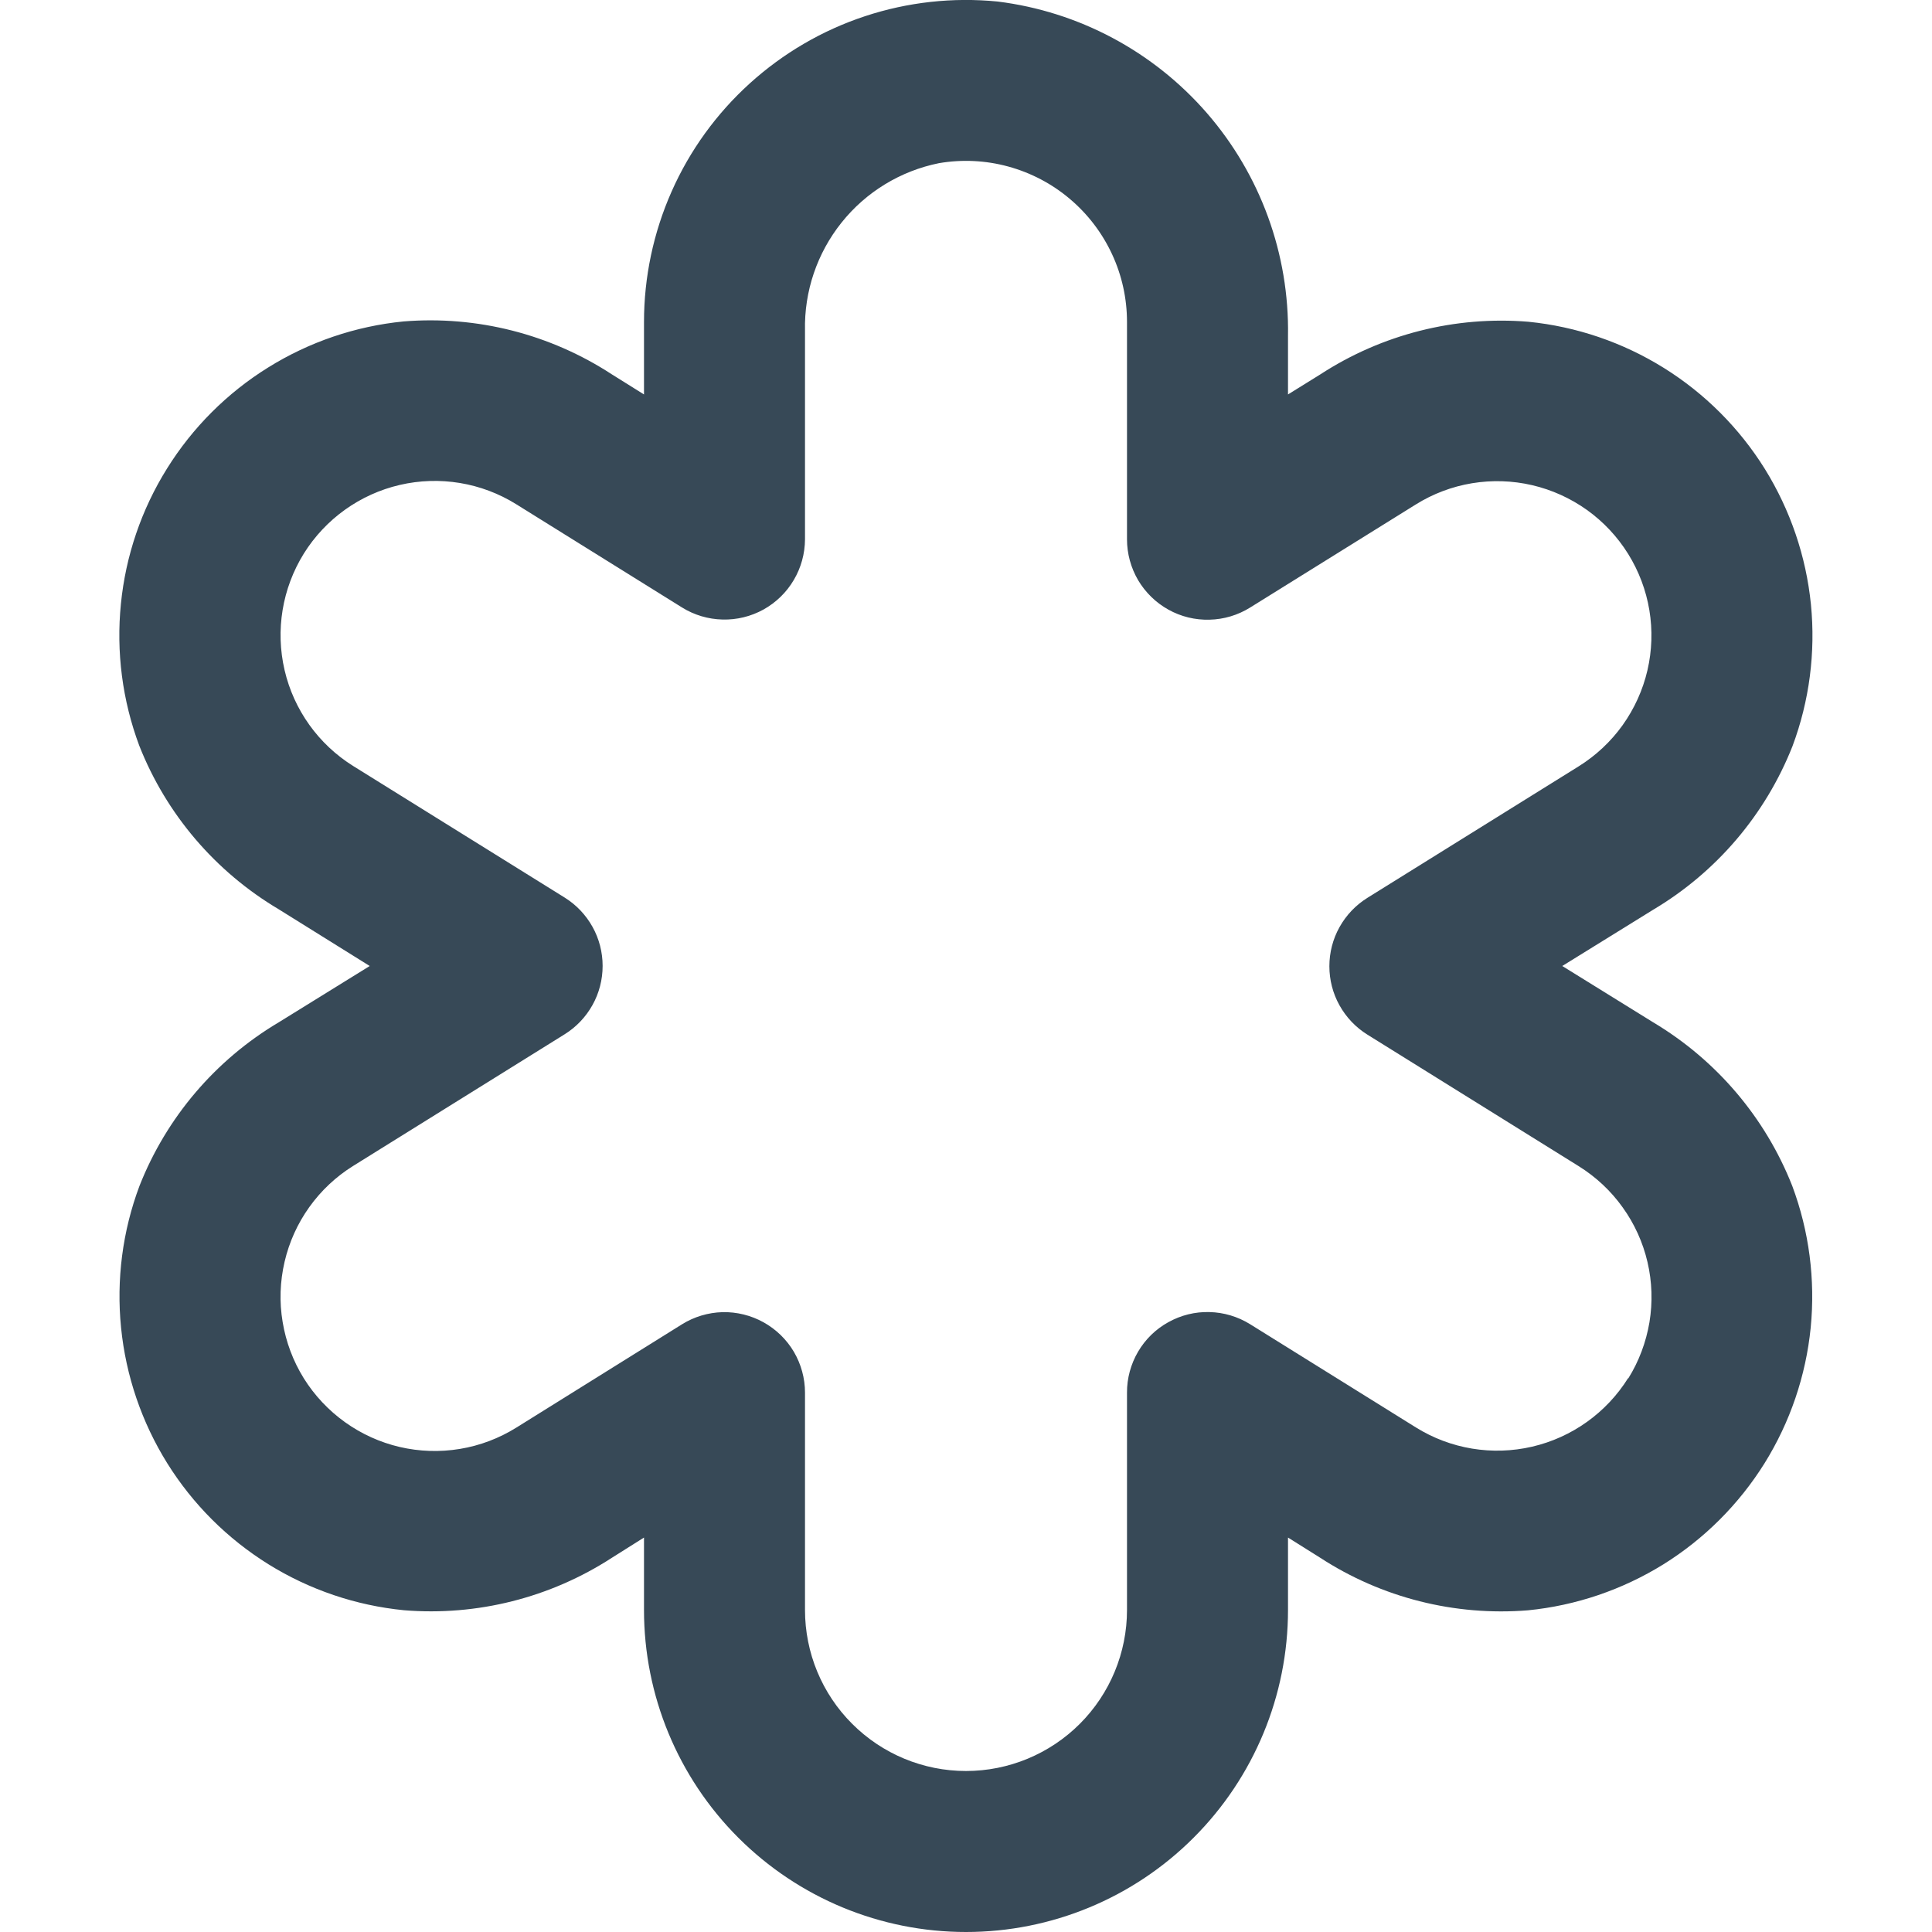 <svg width="24" height="24" viewBox="0 0 24 24" fill="none" xmlns="http://www.w3.org/2000/svg">
<g clip-path="url(#clip0_403_3272)">
<path d="M20.537 12.7L19.407 12L20.538 11.3C21.323 10.833 21.931 10.119 22.267 9.269C22.477 8.707 22.555 8.105 22.496 7.508C22.436 6.911 22.24 6.336 21.924 5.826C21.607 5.317 21.177 4.887 20.668 4.57C20.159 4.253 19.584 4.057 18.987 3.997C18.076 3.922 17.166 4.153 16.401 4.651L16 4.9V4.172C16.017 3.157 15.658 2.171 14.992 1.404C14.326 0.638 13.4 0.144 12.393 0.019C11.837 -0.036 11.276 0.026 10.746 0.201C10.215 0.376 9.728 0.661 9.314 1.036C8.9 1.411 8.569 1.868 8.343 2.379C8.117 2.889 8 3.442 8 4V4.9L7.6 4.65C6.834 4.15 5.924 3.919 5.013 3.993C4.416 4.052 3.84 4.248 3.331 4.565C2.822 4.881 2.392 5.311 2.075 5.82C1.757 6.329 1.561 6.905 1.502 7.501C1.442 8.098 1.52 8.701 1.73 9.263C2.065 10.113 2.674 10.827 3.46 11.294L4.593 12L3.462 12.7C2.676 13.167 2.068 13.881 1.733 14.731C1.522 15.293 1.444 15.896 1.504 16.494C1.564 17.091 1.76 17.667 2.077 18.176C2.395 18.686 2.825 19.115 3.335 19.432C3.845 19.749 4.421 19.944 5.019 20.003C5.927 20.077 6.835 19.848 7.6 19.352L8 19.1V20C8 21.061 8.421 22.078 9.171 22.828C9.922 23.579 10.939 24 12 24C13.061 24 14.078 23.579 14.828 22.828C15.578 22.078 16 21.061 16 20V19.1L16.4 19.351C17.164 19.848 18.071 20.077 18.98 20.004C19.577 19.945 20.153 19.749 20.663 19.433C21.172 19.116 21.602 18.686 21.92 18.177C22.237 17.667 22.433 17.092 22.493 16.494C22.552 15.897 22.474 15.294 22.264 14.732C21.929 13.882 21.321 13.168 20.537 12.7ZM20.226 17.118C19.957 17.549 19.528 17.856 19.033 17.971C18.538 18.086 18.018 18 17.587 17.731L15.528 16.449C15.376 16.355 15.202 16.303 15.024 16.299C14.845 16.294 14.669 16.338 14.513 16.425C14.357 16.511 14.227 16.638 14.137 16.792C14.047 16.946 13.999 17.122 14 17.3V20C14 20.53 13.789 21.039 13.414 21.414C13.039 21.789 12.53 22 12 22C11.469 22 10.961 21.789 10.586 21.414C10.21 21.039 10 20.53 10 20V17.3C10 17.122 9.952 16.947 9.862 16.793C9.771 16.639 9.641 16.513 9.485 16.426C9.33 16.34 9.153 16.296 8.975 16.3C8.797 16.305 8.623 16.357 8.472 16.451L6.413 17.735C6.199 17.868 5.962 17.958 5.713 17.999C5.465 18.04 5.211 18.032 4.966 17.975C4.721 17.918 4.49 17.813 4.286 17.667C4.081 17.52 3.907 17.335 3.774 17.122C3.641 16.908 3.552 16.67 3.511 16.422C3.469 16.174 3.478 15.92 3.535 15.675C3.592 15.43 3.696 15.199 3.843 14.994C3.989 14.79 4.174 14.616 4.388 14.483L7.013 12.849C7.158 12.759 7.277 12.634 7.36 12.485C7.443 12.337 7.486 12.169 7.486 11.999C7.486 11.829 7.443 11.661 7.36 11.513C7.277 11.364 7.158 11.239 7.013 11.149L4.388 9.516C3.957 9.247 3.65 8.819 3.535 8.324C3.42 7.829 3.506 7.309 3.774 6.877C4.043 6.446 4.472 6.139 4.966 6.024C5.461 5.909 5.982 5.995 6.413 6.264L8.472 7.546C8.623 7.64 8.797 7.692 8.975 7.696C9.152 7.701 9.328 7.658 9.484 7.572C9.64 7.485 9.77 7.359 9.86 7.206C9.951 7.053 9.999 6.878 10 6.7V4.107C9.989 3.62 10.15 3.145 10.454 2.765C10.758 2.384 11.187 2.123 11.664 2.027C11.951 1.978 12.245 1.992 12.526 2.069C12.807 2.146 13.068 2.283 13.29 2.471C13.513 2.659 13.691 2.893 13.814 3.157C13.937 3.421 14 3.709 14 4V6.7C14 6.878 14.048 7.053 14.138 7.207C14.229 7.36 14.359 7.487 14.514 7.573C14.67 7.66 14.846 7.703 15.025 7.698C15.203 7.694 15.377 7.642 15.528 7.548L17.587 6.267C17.8 6.134 18.038 6.044 18.286 6.003C18.534 5.962 18.788 5.97 19.033 6.027C19.278 6.084 19.509 6.189 19.714 6.335C19.919 6.482 20.092 6.667 20.225 6.88C20.358 7.094 20.448 7.332 20.489 7.58C20.53 7.828 20.522 8.082 20.465 8.327C20.408 8.572 20.303 8.803 20.157 9.008C20.011 9.212 19.825 9.386 19.612 9.519L16.987 11.153C16.842 11.243 16.723 11.368 16.64 11.517C16.557 11.665 16.514 11.833 16.514 12.003C16.514 12.173 16.557 12.341 16.64 12.489C16.723 12.638 16.842 12.763 16.987 12.853L19.612 14.487C19.825 14.62 20.011 14.793 20.157 14.998C20.304 15.202 20.409 15.434 20.466 15.679C20.523 15.924 20.531 16.178 20.49 16.426C20.448 16.674 20.359 16.912 20.226 17.125V17.118Z" fill="#374957"/>
</g>
<defs>
<clipPath id="clip0_403_3272">
<rect width="24" height="24" fill="white"/>
</clipPath>
</defs>
</svg>
